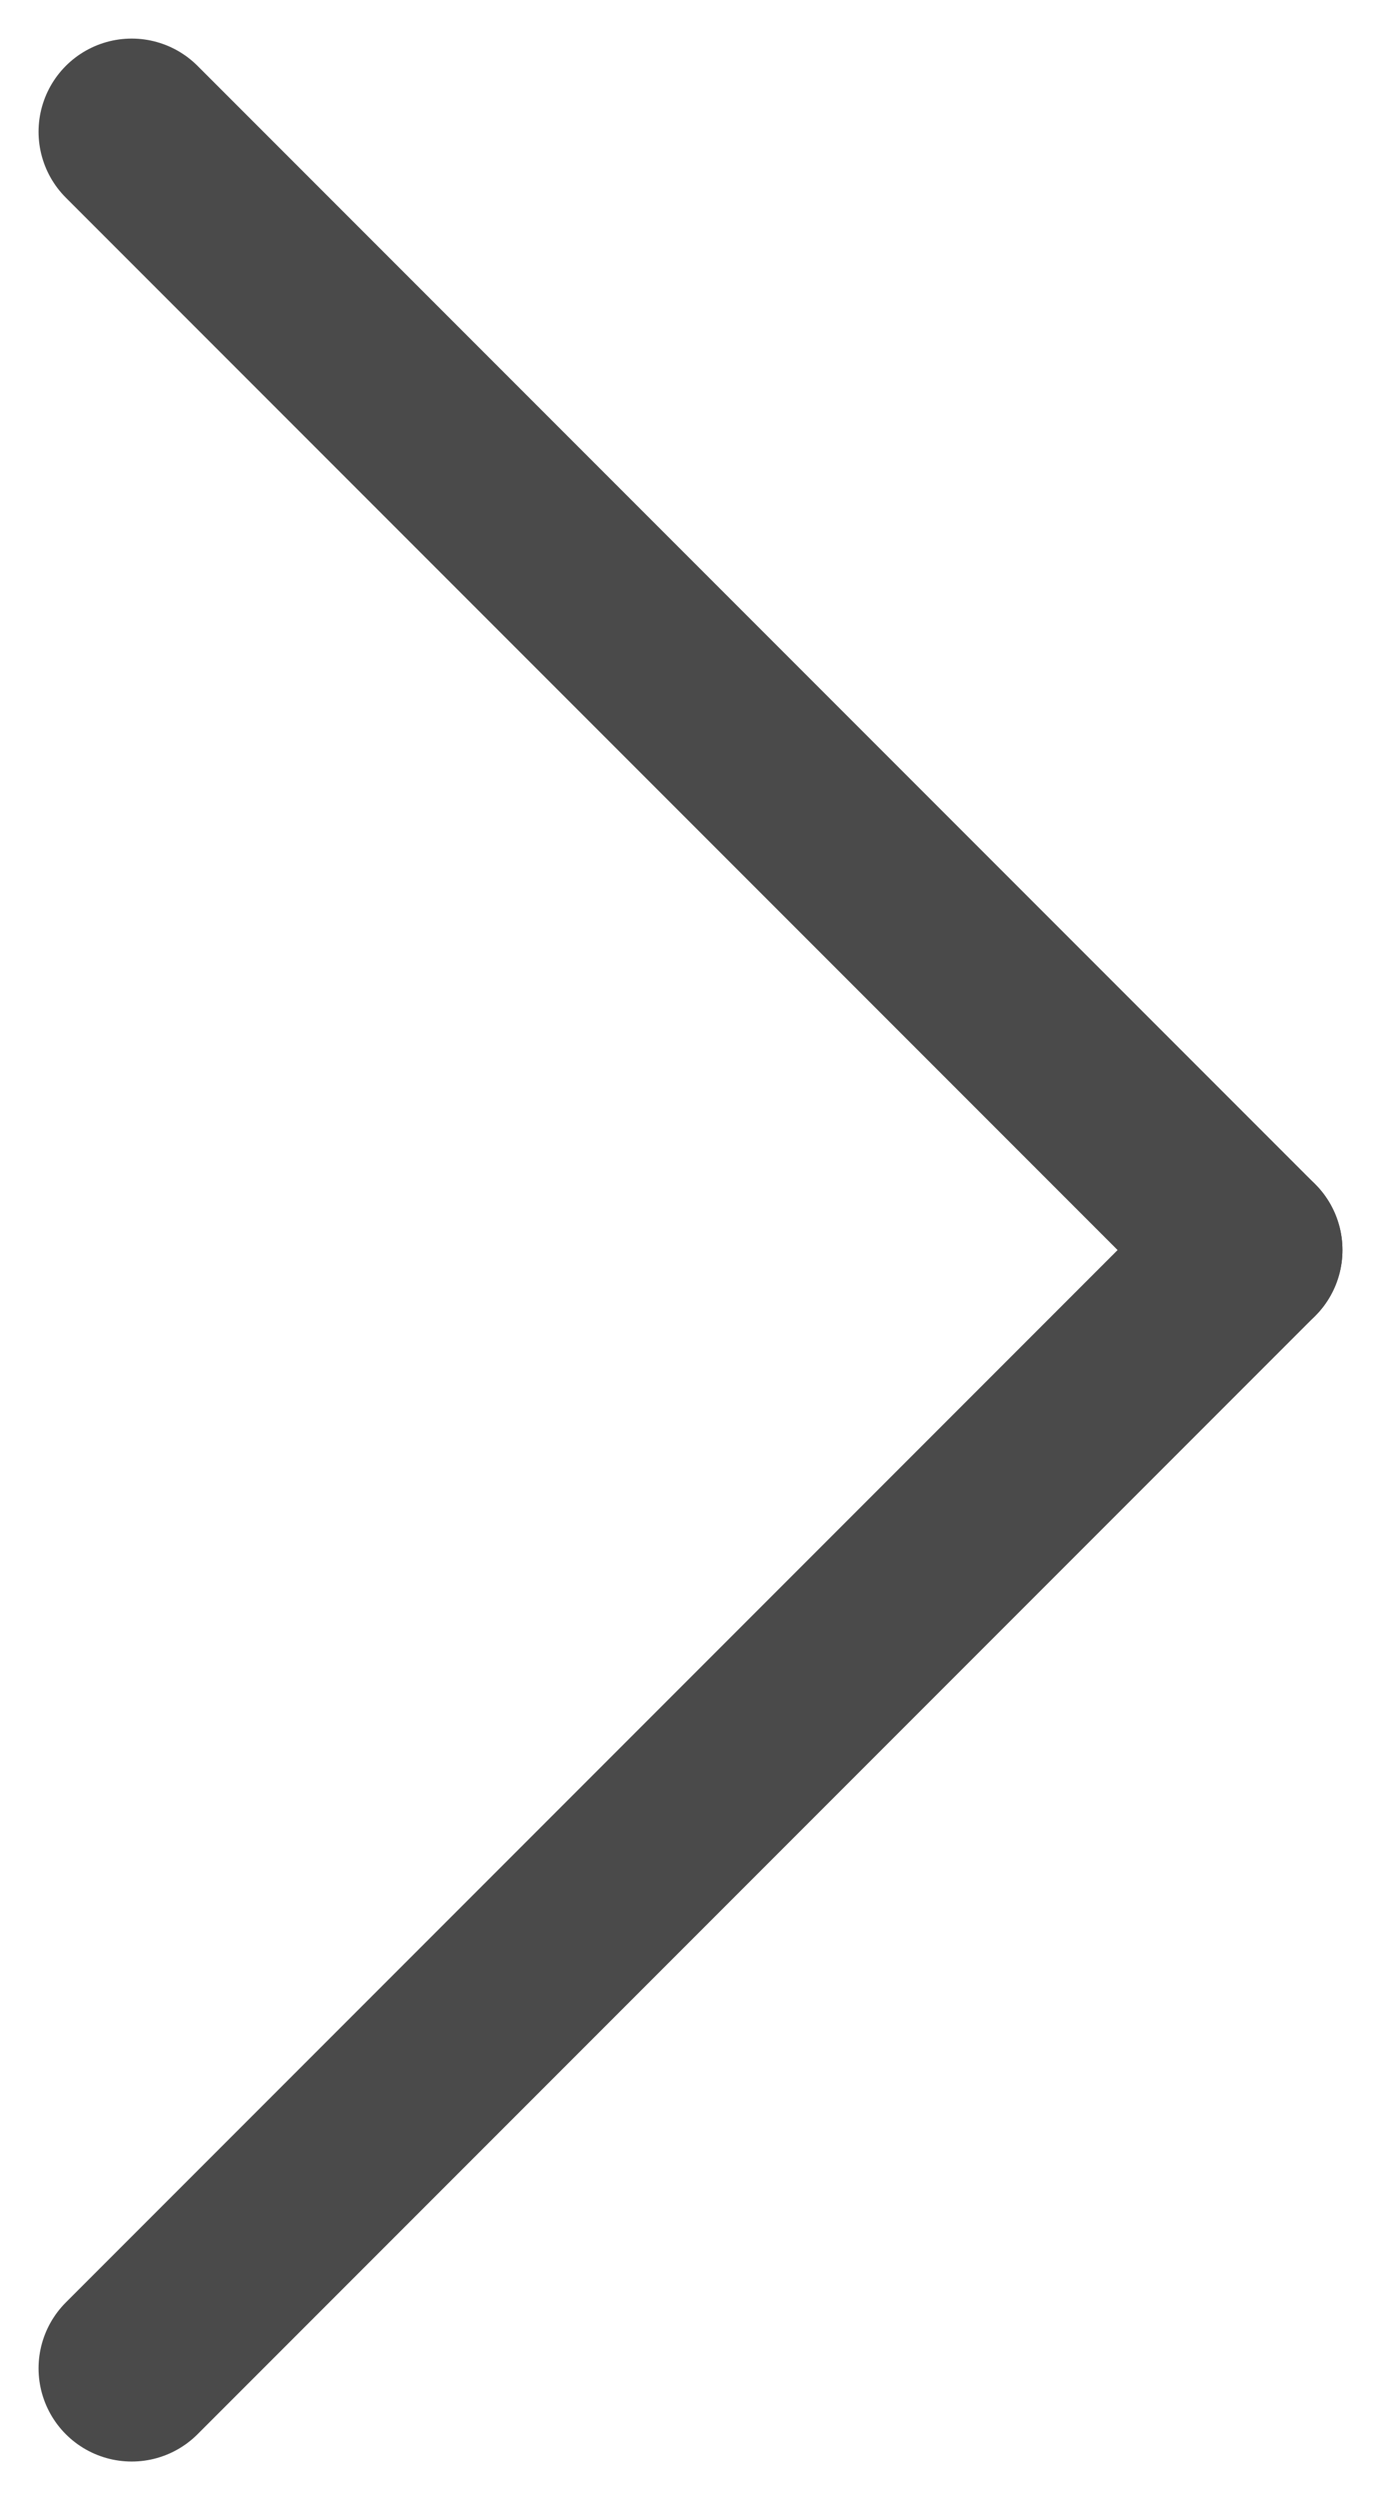 <svg xmlns="http://www.w3.org/2000/svg" width="7.414" height="13.414" viewBox="0 0 7.414 13.414">
  <g id="그룹_164370" data-name="그룹 164370" transform="translate(0.832 12.457) rotate(-90)">
    <line id="선_374" data-name="선 374" x1="6" y2="6" transform="translate(5.75 -0.125)" fill="none" stroke="#4a4a4a" stroke-linecap="round" stroke-linejoin="round" stroke-width="1"/>
    <line id="선_375" data-name="선 375" x2="6" y2="6" transform="translate(-0.25 -0.125)" fill="none" stroke="#4a4a4a" stroke-linecap="round" stroke-linejoin="round" stroke-width="1"/>
  </g>
</svg>
